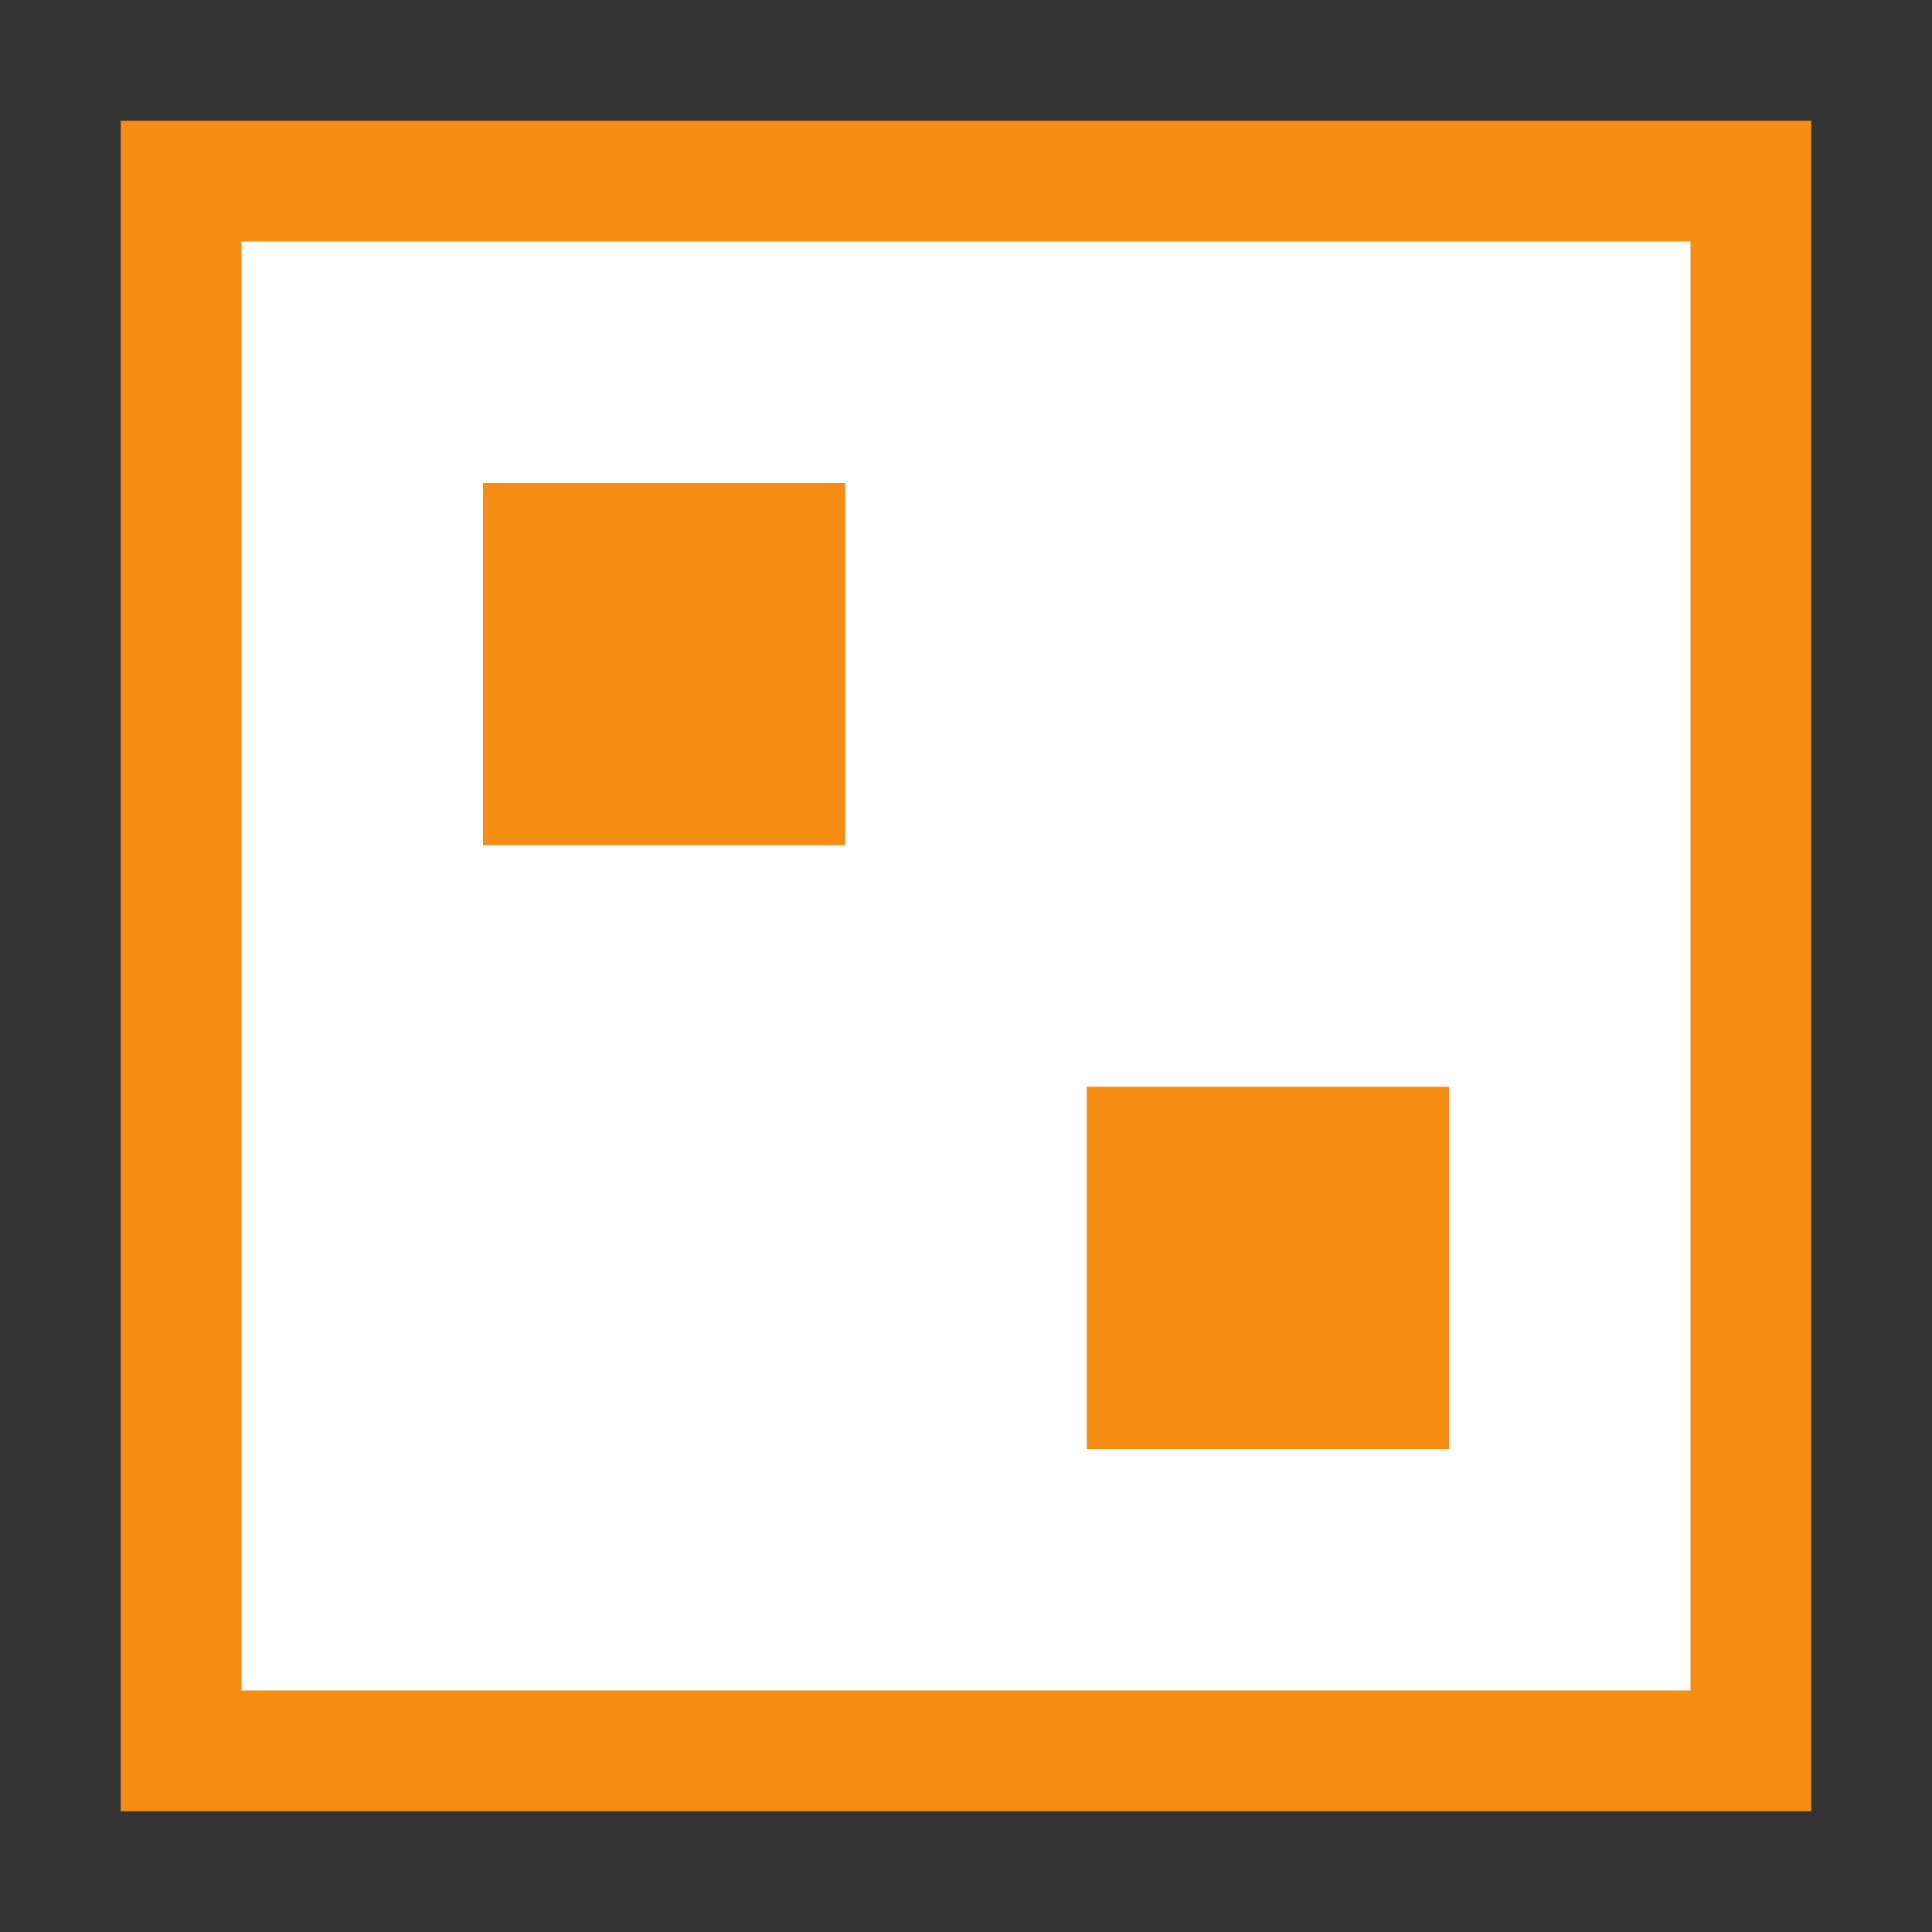 <svg id="Layer_1" data-name="Layer 1" xmlns="http://www.w3.org/2000/svg" viewBox="0 0 16 16">
  <rect x="0" y="0" width="16" height="16" fill="#333333" stroke="none"/>
  <g>
    <rect x="1.5" y="1.5" width="13" height="13" fill="#fff"/>
    <path d="M14,2V14H2V2H14m1-1H1V15H15V1Z" fill="#f58C14"/>
  </g>
  <rect x="4" y="4" width="3" height="3" fill="#f58C14"/>
  <rect x="9" y="9" width="3" height="3" fill="#f58C14"/>
</svg>
